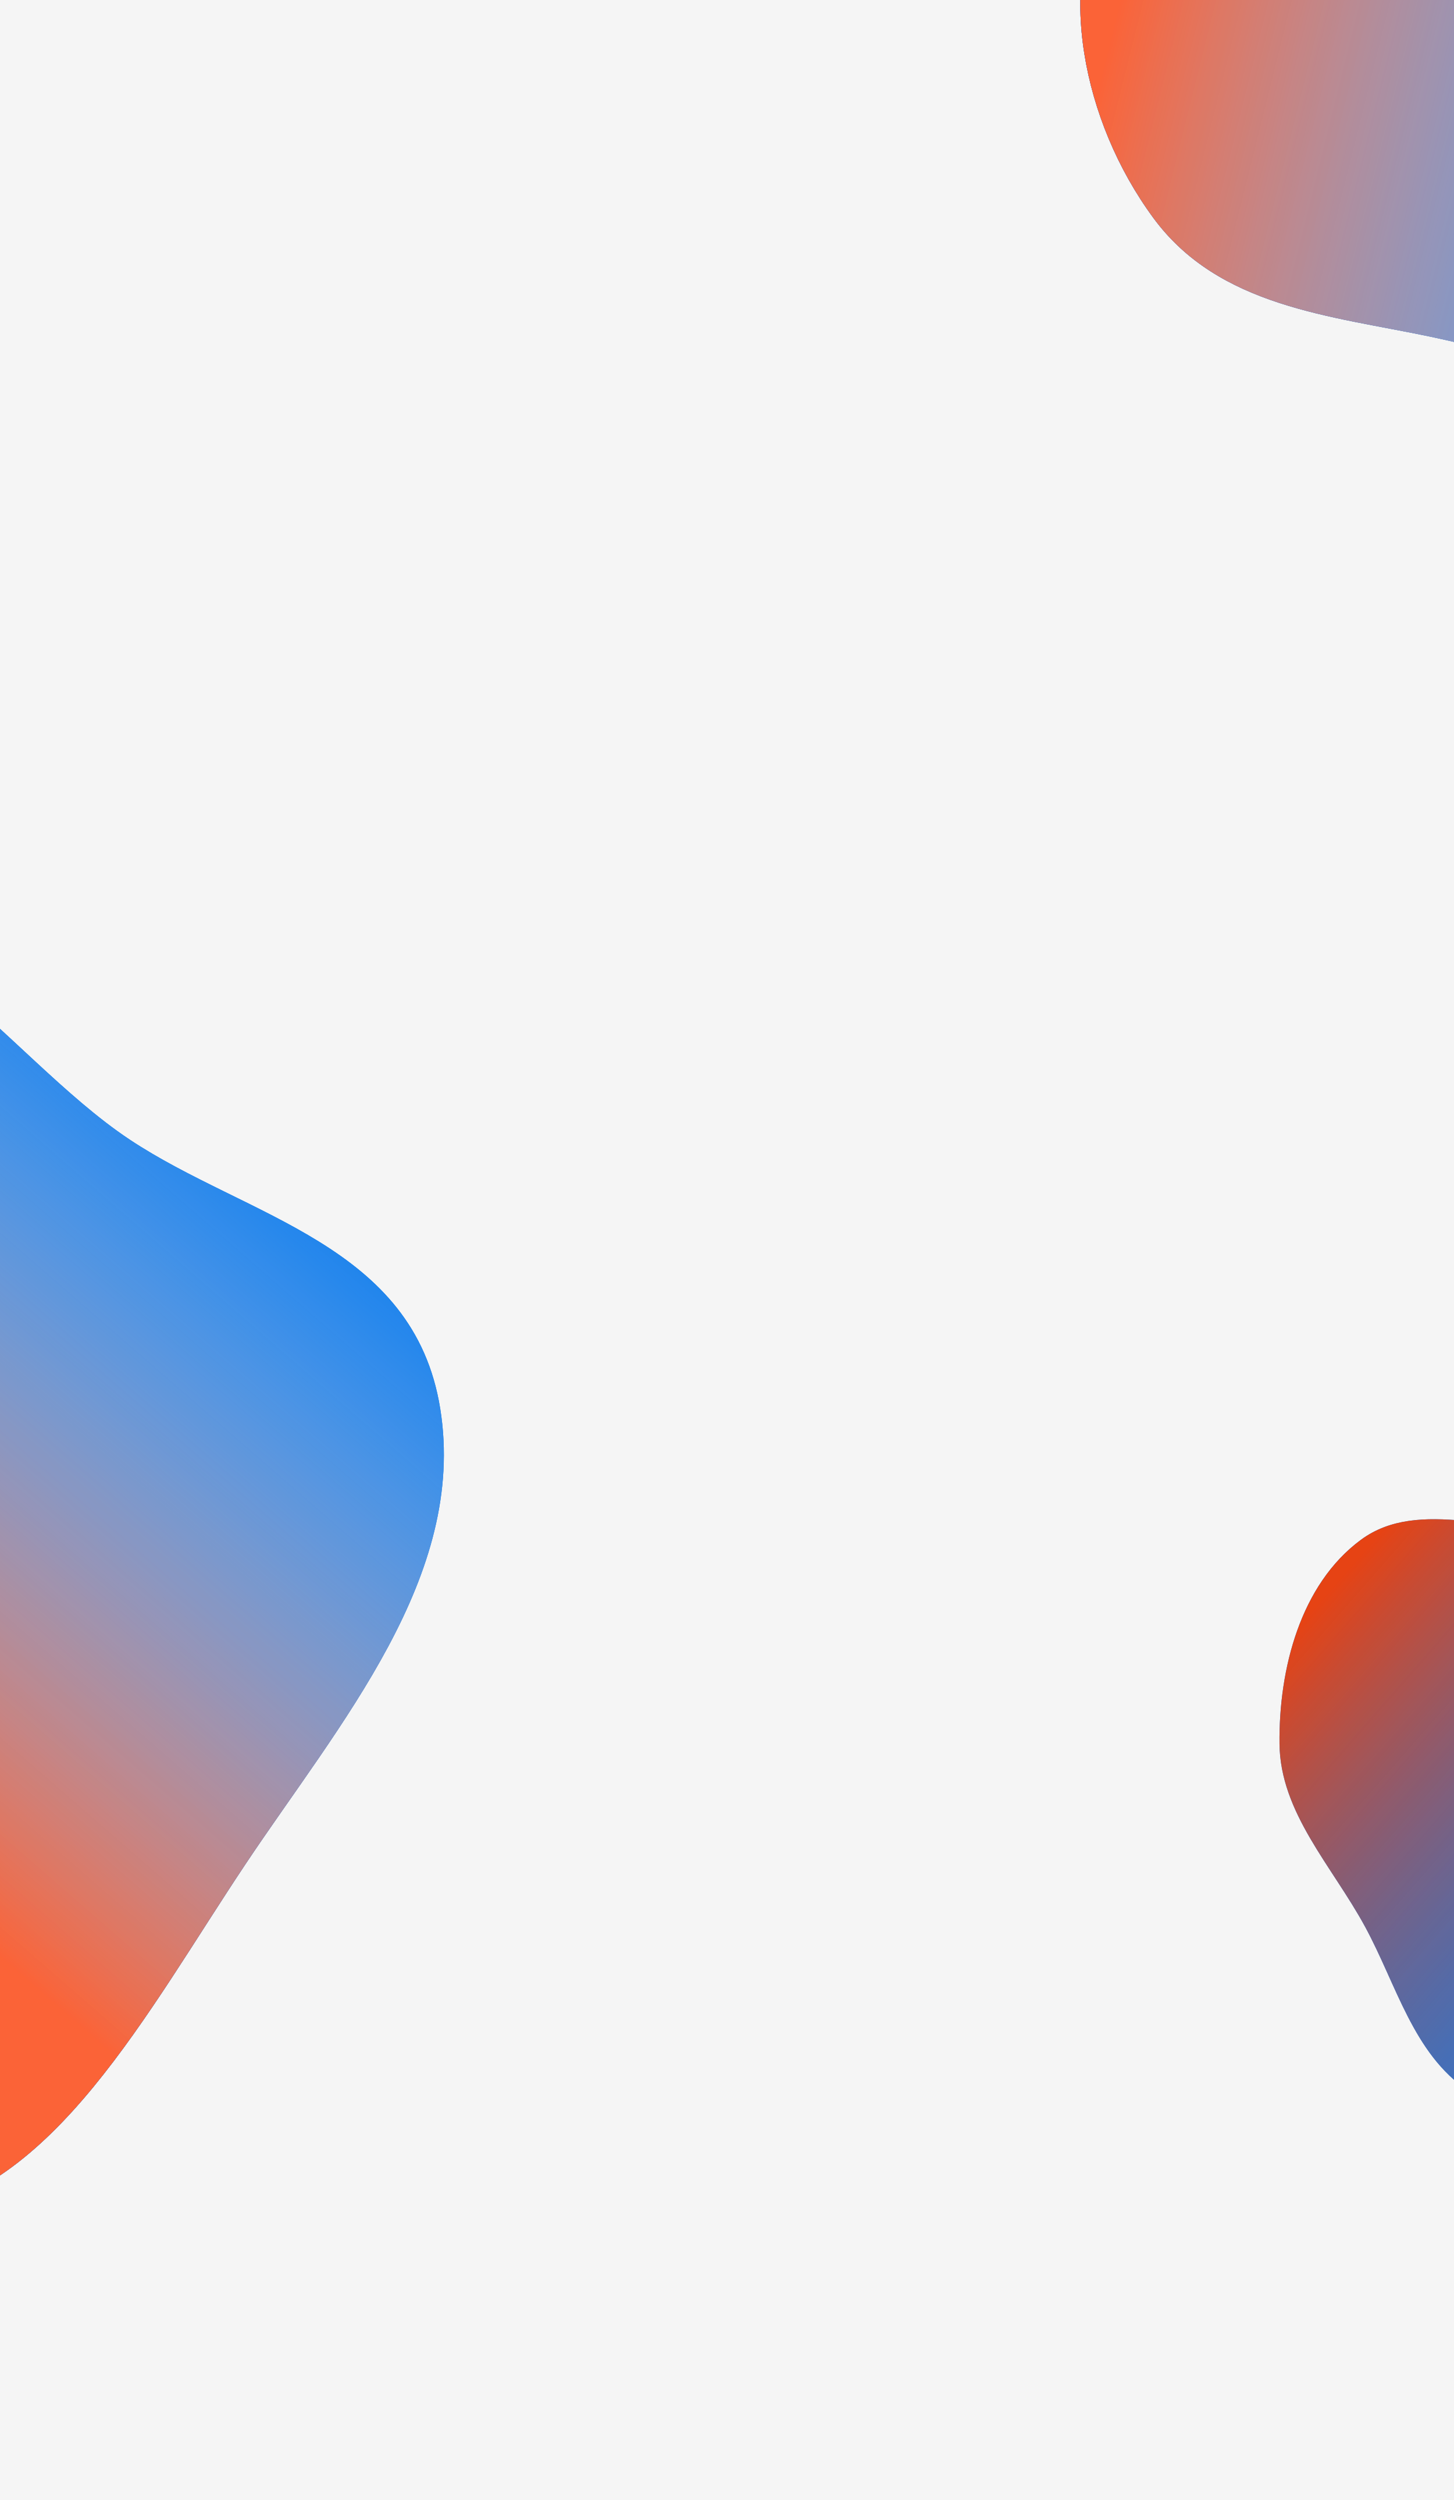 <svg width="1154" height="1983" viewBox="0 0 1154 1983" fill="none" xmlns="http://www.w3.org/2000/svg">
<g clip-path="url(#clip0_546:12)">
<rect width="1154" height="1983" fill="#F5F5F5"/>
<g filter="url(#filter0_f_546:12)">
<path fill-rule="evenodd" clip-rule="evenodd" d="M-394.37 1558.27C-441.529 1433.14 -335.142 1298.82 -301.864 1159.02C-267.735 1015.64 -311.549 819.796 -202.167 750.83C-92.544 681.711 1.733 836.688 102.816 903.859C196.241 965.943 328.457 986.812 349.402 1117.36C370.784 1250.63 269.341 1367.06 194.999 1478.43C116.369 1596.21 42.119 1739.82 -76.896 1755.94C-206.278 1773.47 -341.786 1697.79 -394.37 1558.27Z" fill="#117DEC"/>
<path fill-rule="evenodd" clip-rule="evenodd" d="M-394.37 1558.27C-441.529 1433.14 -335.142 1298.82 -301.864 1159.02C-267.735 1015.64 -311.549 819.796 -202.167 750.83C-92.544 681.711 1.733 836.688 102.816 903.859C196.241 965.943 328.457 986.812 349.402 1117.36C370.784 1250.63 269.341 1367.06 194.999 1478.43C116.369 1596.21 42.119 1739.82 -76.896 1755.94C-206.278 1773.47 -341.786 1697.79 -394.37 1558.27Z" fill="url(#paint0_linear_546:12)"/>
<path fill-rule="evenodd" clip-rule="evenodd" d="M-394.37 1558.27C-441.529 1433.14 -335.142 1298.82 -301.864 1159.02C-267.735 1015.64 -311.549 819.796 -202.167 750.83C-92.544 681.711 1.733 836.688 102.816 903.859C196.241 965.943 328.457 986.812 349.402 1117.36C370.784 1250.63 269.341 1367.06 194.999 1478.43C116.369 1596.21 42.119 1739.82 -76.896 1755.94C-206.278 1773.47 -341.786 1697.79 -394.37 1558.27Z" fill="#117DEC"/>
<path fill-rule="evenodd" clip-rule="evenodd" d="M-394.37 1558.27C-441.529 1433.14 -335.142 1298.82 -301.864 1159.02C-267.735 1015.64 -311.549 819.796 -202.167 750.83C-92.544 681.711 1.733 836.688 102.816 903.859C196.241 965.943 328.457 986.812 349.402 1117.36C370.784 1250.63 269.341 1367.06 194.999 1478.43C116.369 1596.21 42.119 1739.82 -76.896 1755.94C-206.278 1773.47 -341.786 1697.79 -394.37 1558.27Z" fill="url(#paint1_linear_546:12)"/>
</g>
<g filter="url(#filter1_f_546:12)">
<path fill-rule="evenodd" clip-rule="evenodd" d="M877.399 -84.452C912.06 -149.619 1009.12 -119.919 1080.62 -138.164C1153.95 -156.876 1219.63 -239.832 1290.35 -189.828C1361.22 -139.714 1331.96 -36.237 1342.24 46.834C1351.74 123.612 1393.37 213.406 1346.44 263.461C1298.53 314.56 1210.87 282.961 1135.68 267.135C1056.15 250.396 967.435 243.708 915.278 172.709C858.578 95.526 838.752 -11.789 877.399 -84.452Z" fill="#117DEC"/>
<path fill-rule="evenodd" clip-rule="evenodd" d="M877.399 -84.452C912.06 -149.619 1009.12 -119.919 1080.62 -138.164C1153.95 -156.876 1219.63 -239.832 1290.35 -189.828C1361.22 -139.714 1331.96 -36.237 1342.24 46.834C1351.74 123.612 1393.37 213.406 1346.44 263.461C1298.53 314.56 1210.87 282.961 1135.68 267.135C1056.15 250.396 967.435 243.708 915.278 172.709C858.578 95.526 838.752 -11.789 877.399 -84.452Z" fill="url(#paint2_linear_546:12)"/>
<path fill-rule="evenodd" clip-rule="evenodd" d="M877.399 -84.452C912.06 -149.619 1009.12 -119.919 1080.62 -138.164C1153.95 -156.876 1219.63 -239.832 1290.35 -189.828C1361.22 -139.714 1331.96 -36.237 1342.24 46.834C1351.74 123.612 1393.37 213.406 1346.44 263.461C1298.53 314.56 1210.87 282.961 1135.68 267.135C1056.15 250.396 967.435 243.708 915.278 172.709C858.578 95.526 838.752 -11.789 877.399 -84.452Z" fill="#117DEC"/>
<path fill-rule="evenodd" clip-rule="evenodd" d="M877.399 -84.452C912.06 -149.619 1009.12 -119.919 1080.62 -138.164C1153.95 -156.876 1219.63 -239.832 1290.35 -189.828C1361.22 -139.714 1331.96 -36.237 1342.24 46.834C1351.74 123.612 1393.37 213.406 1346.44 263.461C1298.53 314.56 1210.87 282.961 1135.68 267.135C1056.15 250.396 967.435 243.708 915.278 172.709C858.578 95.526 838.752 -11.789 877.399 -84.452Z" fill="url(#paint3_linear_546:12)"/>
</g>
<g filter="url(#filter2_f_546:12)">
<path fill-rule="evenodd" clip-rule="evenodd" d="M1080.01 1221.46C1126.89 1186.81 1192.76 1219.4 1250.25 1209.71C1309.04 1199.81 1369.19 1131.14 1418.71 1164.38C1470.21 1198.96 1434.72 1283.01 1449.24 1343.31C1459.14 1384.42 1493.2 1418.04 1489.93 1460.19C1486.52 1504.14 1456.87 1539.2 1431.27 1575.08C1400.02 1618.87 1376.39 1675.22 1325.04 1691.27C1271.79 1707.92 1211.35 1689.52 1165.08 1658.3C1121.54 1628.91 1108.41 1574.26 1083.31 1528.12C1057.2 1480.1 1016.08 1437.88 1015.5 1383.24C1014.86 1323.72 1032.16 1256.83 1080.01 1221.46Z" fill="#117DEC"/>
<path fill-rule="evenodd" clip-rule="evenodd" d="M1080.01 1221.46C1126.89 1186.81 1192.76 1219.4 1250.25 1209.71C1309.04 1199.81 1369.19 1131.14 1418.71 1164.38C1470.21 1198.96 1434.72 1283.01 1449.24 1343.31C1459.14 1384.42 1493.2 1418.04 1489.93 1460.19C1486.52 1504.14 1456.87 1539.2 1431.27 1575.08C1400.02 1618.87 1376.39 1675.22 1325.04 1691.27C1271.79 1707.92 1211.35 1689.52 1165.08 1658.3C1121.54 1628.91 1108.41 1574.26 1083.31 1528.12C1057.2 1480.1 1016.08 1437.88 1015.5 1383.24C1014.86 1323.72 1032.16 1256.83 1080.01 1221.46Z" fill="url(#paint4_linear_546:12)"/>
</g>
</g>
<defs>
<filter id="filter0_f_546:12" x="-416.237" y="723.459" width="778.539" height="1044.98" filterUnits="userSpaceOnUse" color-interpolation-filters="sRGB">
<feFlood flood-opacity="0" result="BackgroundImageFix"/>
<feBlend mode="normal" in="SourceGraphic" in2="BackgroundImageFix" result="shape"/>
<feGaussianBlur stdDeviation="5" result="effect1_foregroundBlur_546:12"/>
</filter>
<filter id="filter1_f_546:12" x="847.38" y="-215.634" width="530.967" height="517.029" filterUnits="userSpaceOnUse" color-interpolation-filters="sRGB">
<feFlood flood-opacity="0" result="BackgroundImageFix"/>
<feBlend mode="normal" in="SourceGraphic" in2="BackgroundImageFix" result="shape"/>
<feGaussianBlur stdDeviation="5" result="effect1_foregroundBlur_546:12"/>
</filter>
<filter id="filter2_f_546:12" x="892" y="1012" width="762.273" height="762.211" filterUnits="userSpaceOnUse" color-interpolation-filters="sRGB">
<feFlood flood-opacity="0" result="BackgroundImageFix"/>
<feBlend mode="normal" in="SourceGraphic" in2="BackgroundImageFix" result="shape"/>
<feGaussianBlur stdDeviation="5" result="effect1_foregroundBlur_546:12"/>
</filter>
<linearGradient id="paint0_linear_546:12" x1="-93.166" y1="1472.05" x2="328.164" y2="987.356" gradientUnits="userSpaceOnUse">
<stop stop-color="#FB6337"/>
<stop offset="1" stop-color="white" stop-opacity="0"/>
</linearGradient>
<linearGradient id="paint1_linear_546:12" x1="-93.166" y1="1472.05" x2="328.164" y2="987.356" gradientUnits="userSpaceOnUse">
<stop stop-color="#FB6337"/>
<stop offset="1" stop-color="white" stop-opacity="0"/>
</linearGradient>
<linearGradient id="paint2_linear_546:12" x1="889.432" y1="-4.797" x2="1516.37" y2="151.551" gradientUnits="userSpaceOnUse">
<stop stop-color="#FB6337"/>
<stop offset="1" stop-color="white" stop-opacity="0"/>
</linearGradient>
<linearGradient id="paint3_linear_546:12" x1="889.432" y1="-4.797" x2="1516.37" y2="151.551" gradientUnits="userSpaceOnUse">
<stop stop-color="#FB6337"/>
<stop offset="1" stop-color="white" stop-opacity="0"/>
</linearGradient>
<linearGradient id="paint4_linear_546:12" x1="1057.43" y1="1258.79" x2="1533.7" y2="1675.93" gradientUnits="userSpaceOnUse">
<stop stop-color="#E64314"/>
<stop offset="1" stop-color="#117DEC" stop-opacity="0"/>
</linearGradient>
<clipPath id="clip0_546:12">
<rect width="1154" height="1983" fill="white"/>
</clipPath>
</defs>
</svg>
